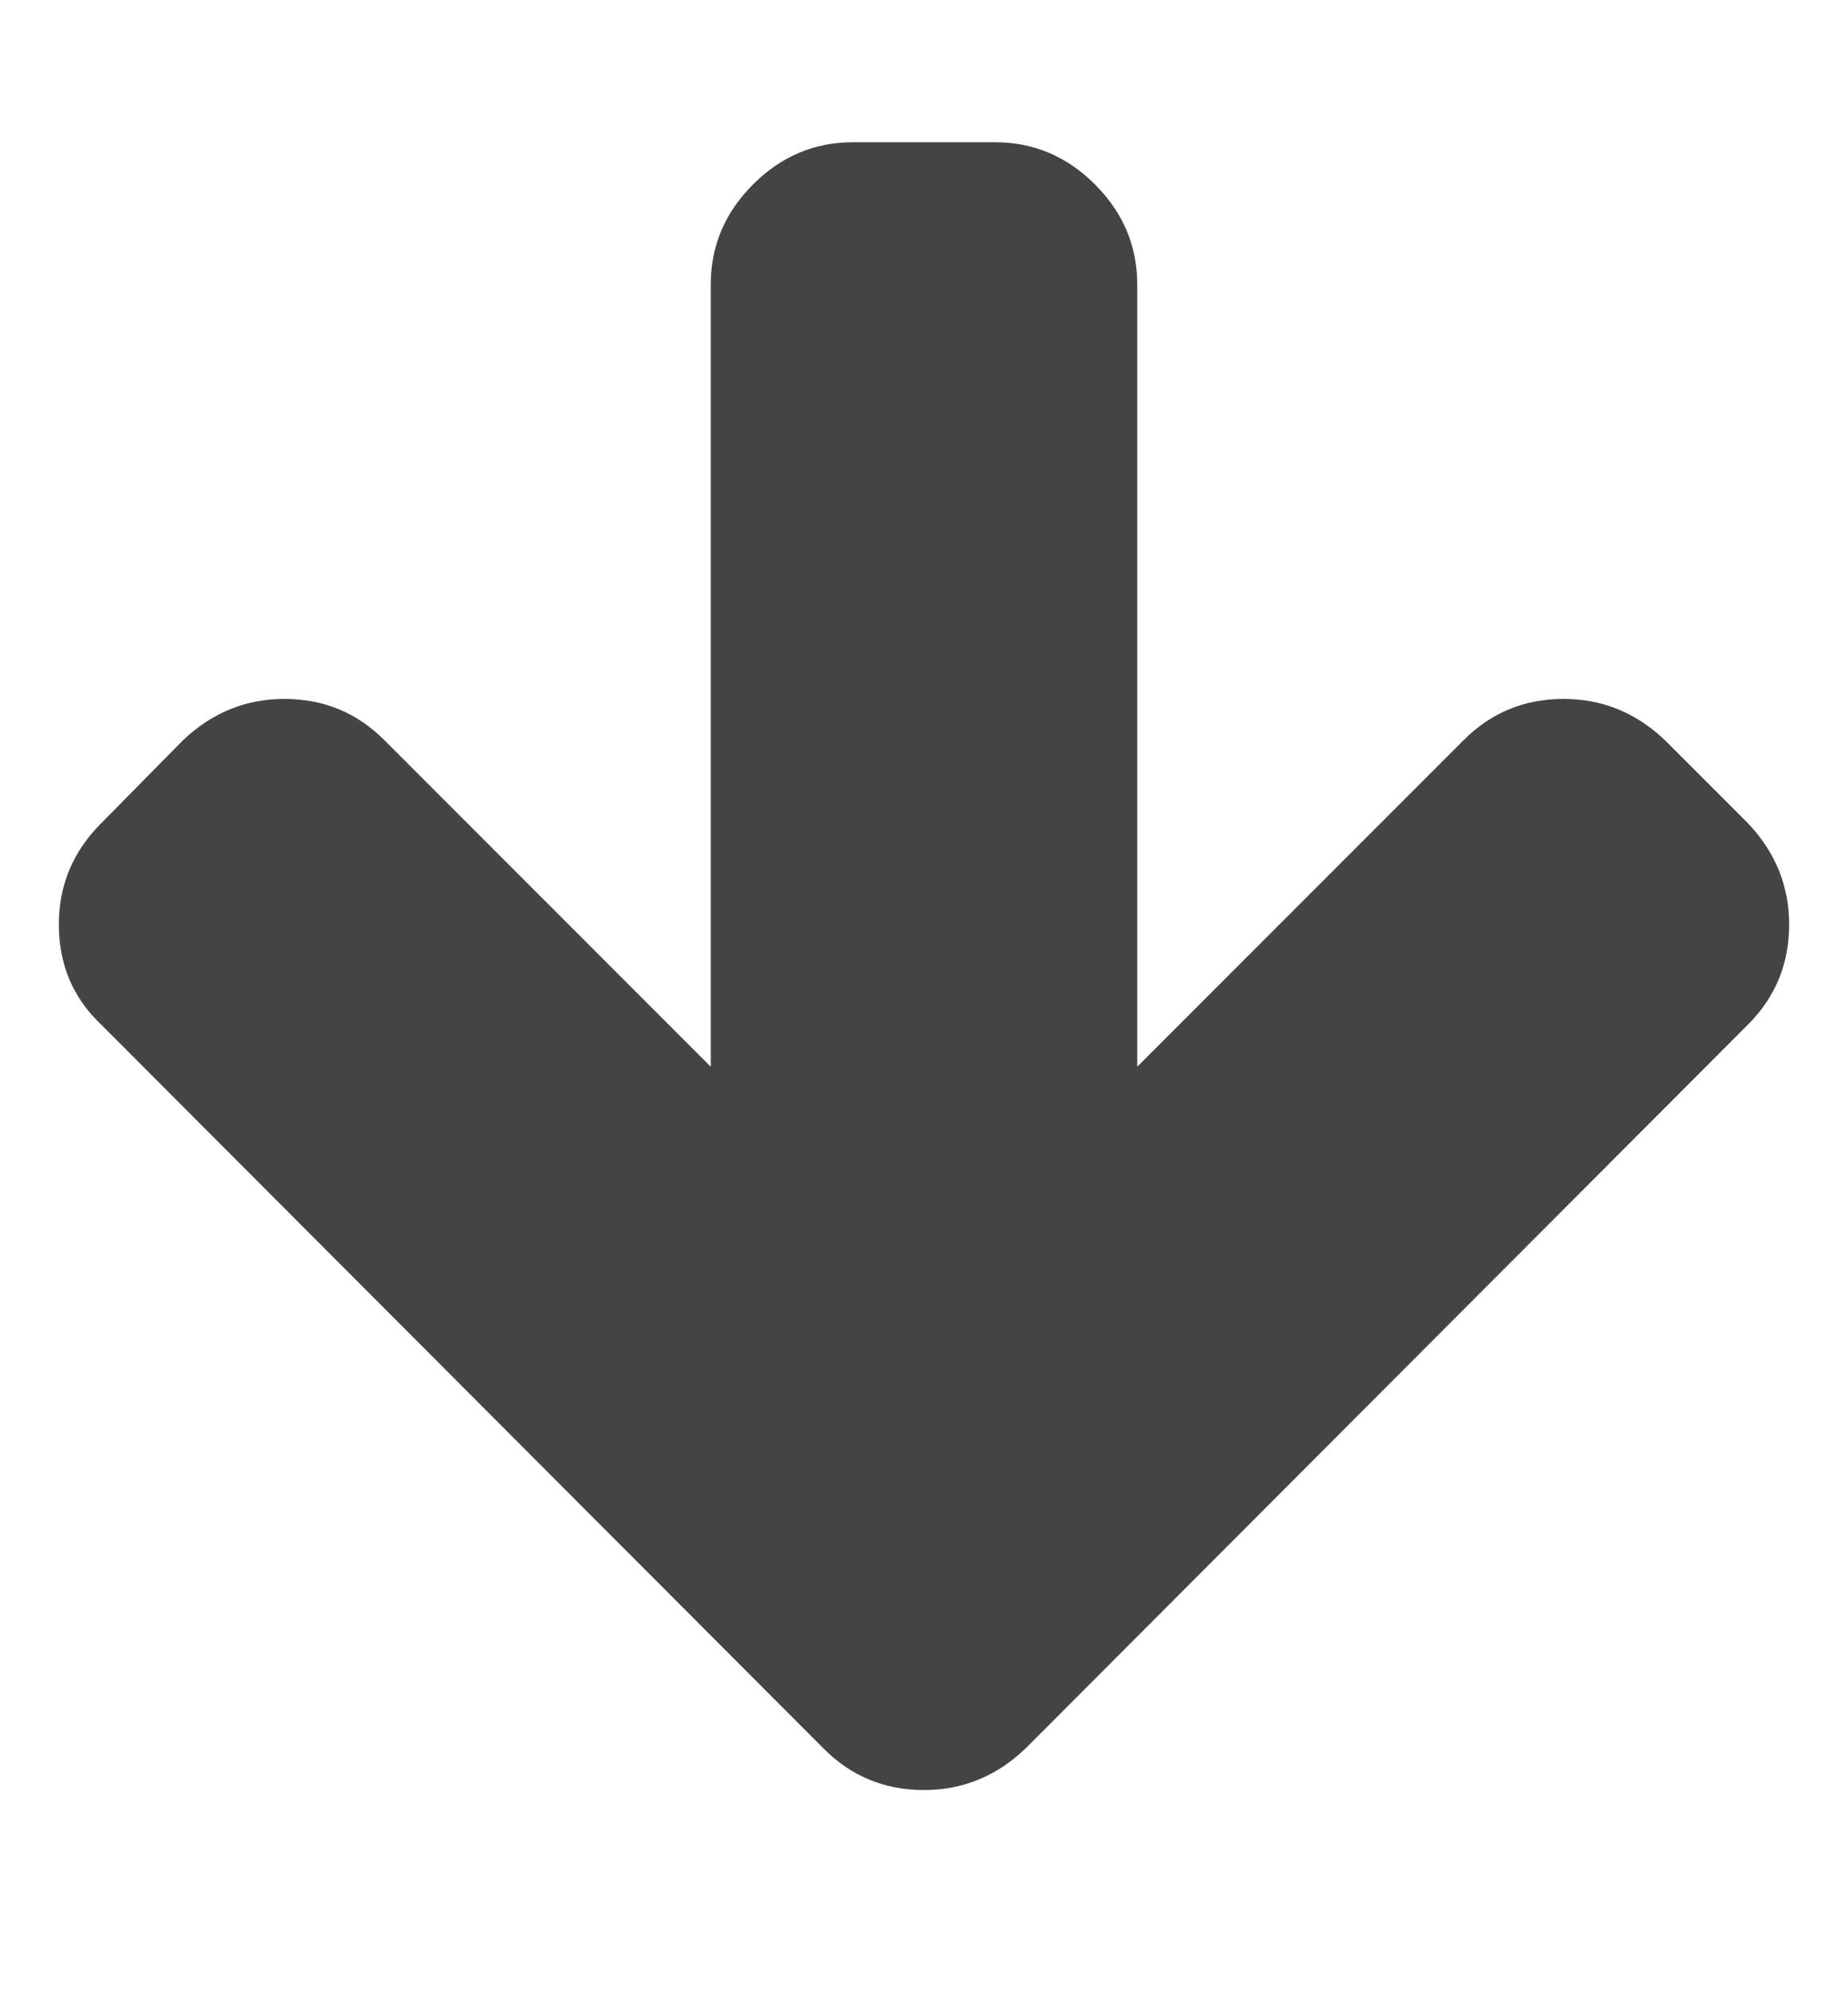 <svg xmlns="http://www.w3.org/2000/svg" width="26" height="28" viewBox="0 0 26 28"><path fill="#444" d="M25.172 13q0 .828-.578 1.406L14.422 24.593q-.61.578-1.422.578-.828 0-1.406-.577L1.422 14.406Q.828 13.844.828 13q0-.828.594-1.422l1.156-1.172q.61-.578 1.422-.578.828 0 1.406.578L10 15V4q0-.812.594-1.406T12 2h2q.812 0 1.406.594T16 4v11l4.594-4.594q.578-.578 1.406-.578.812 0 1.422.578l1.172 1.172q.578.61.578 1.422z"/></svg>